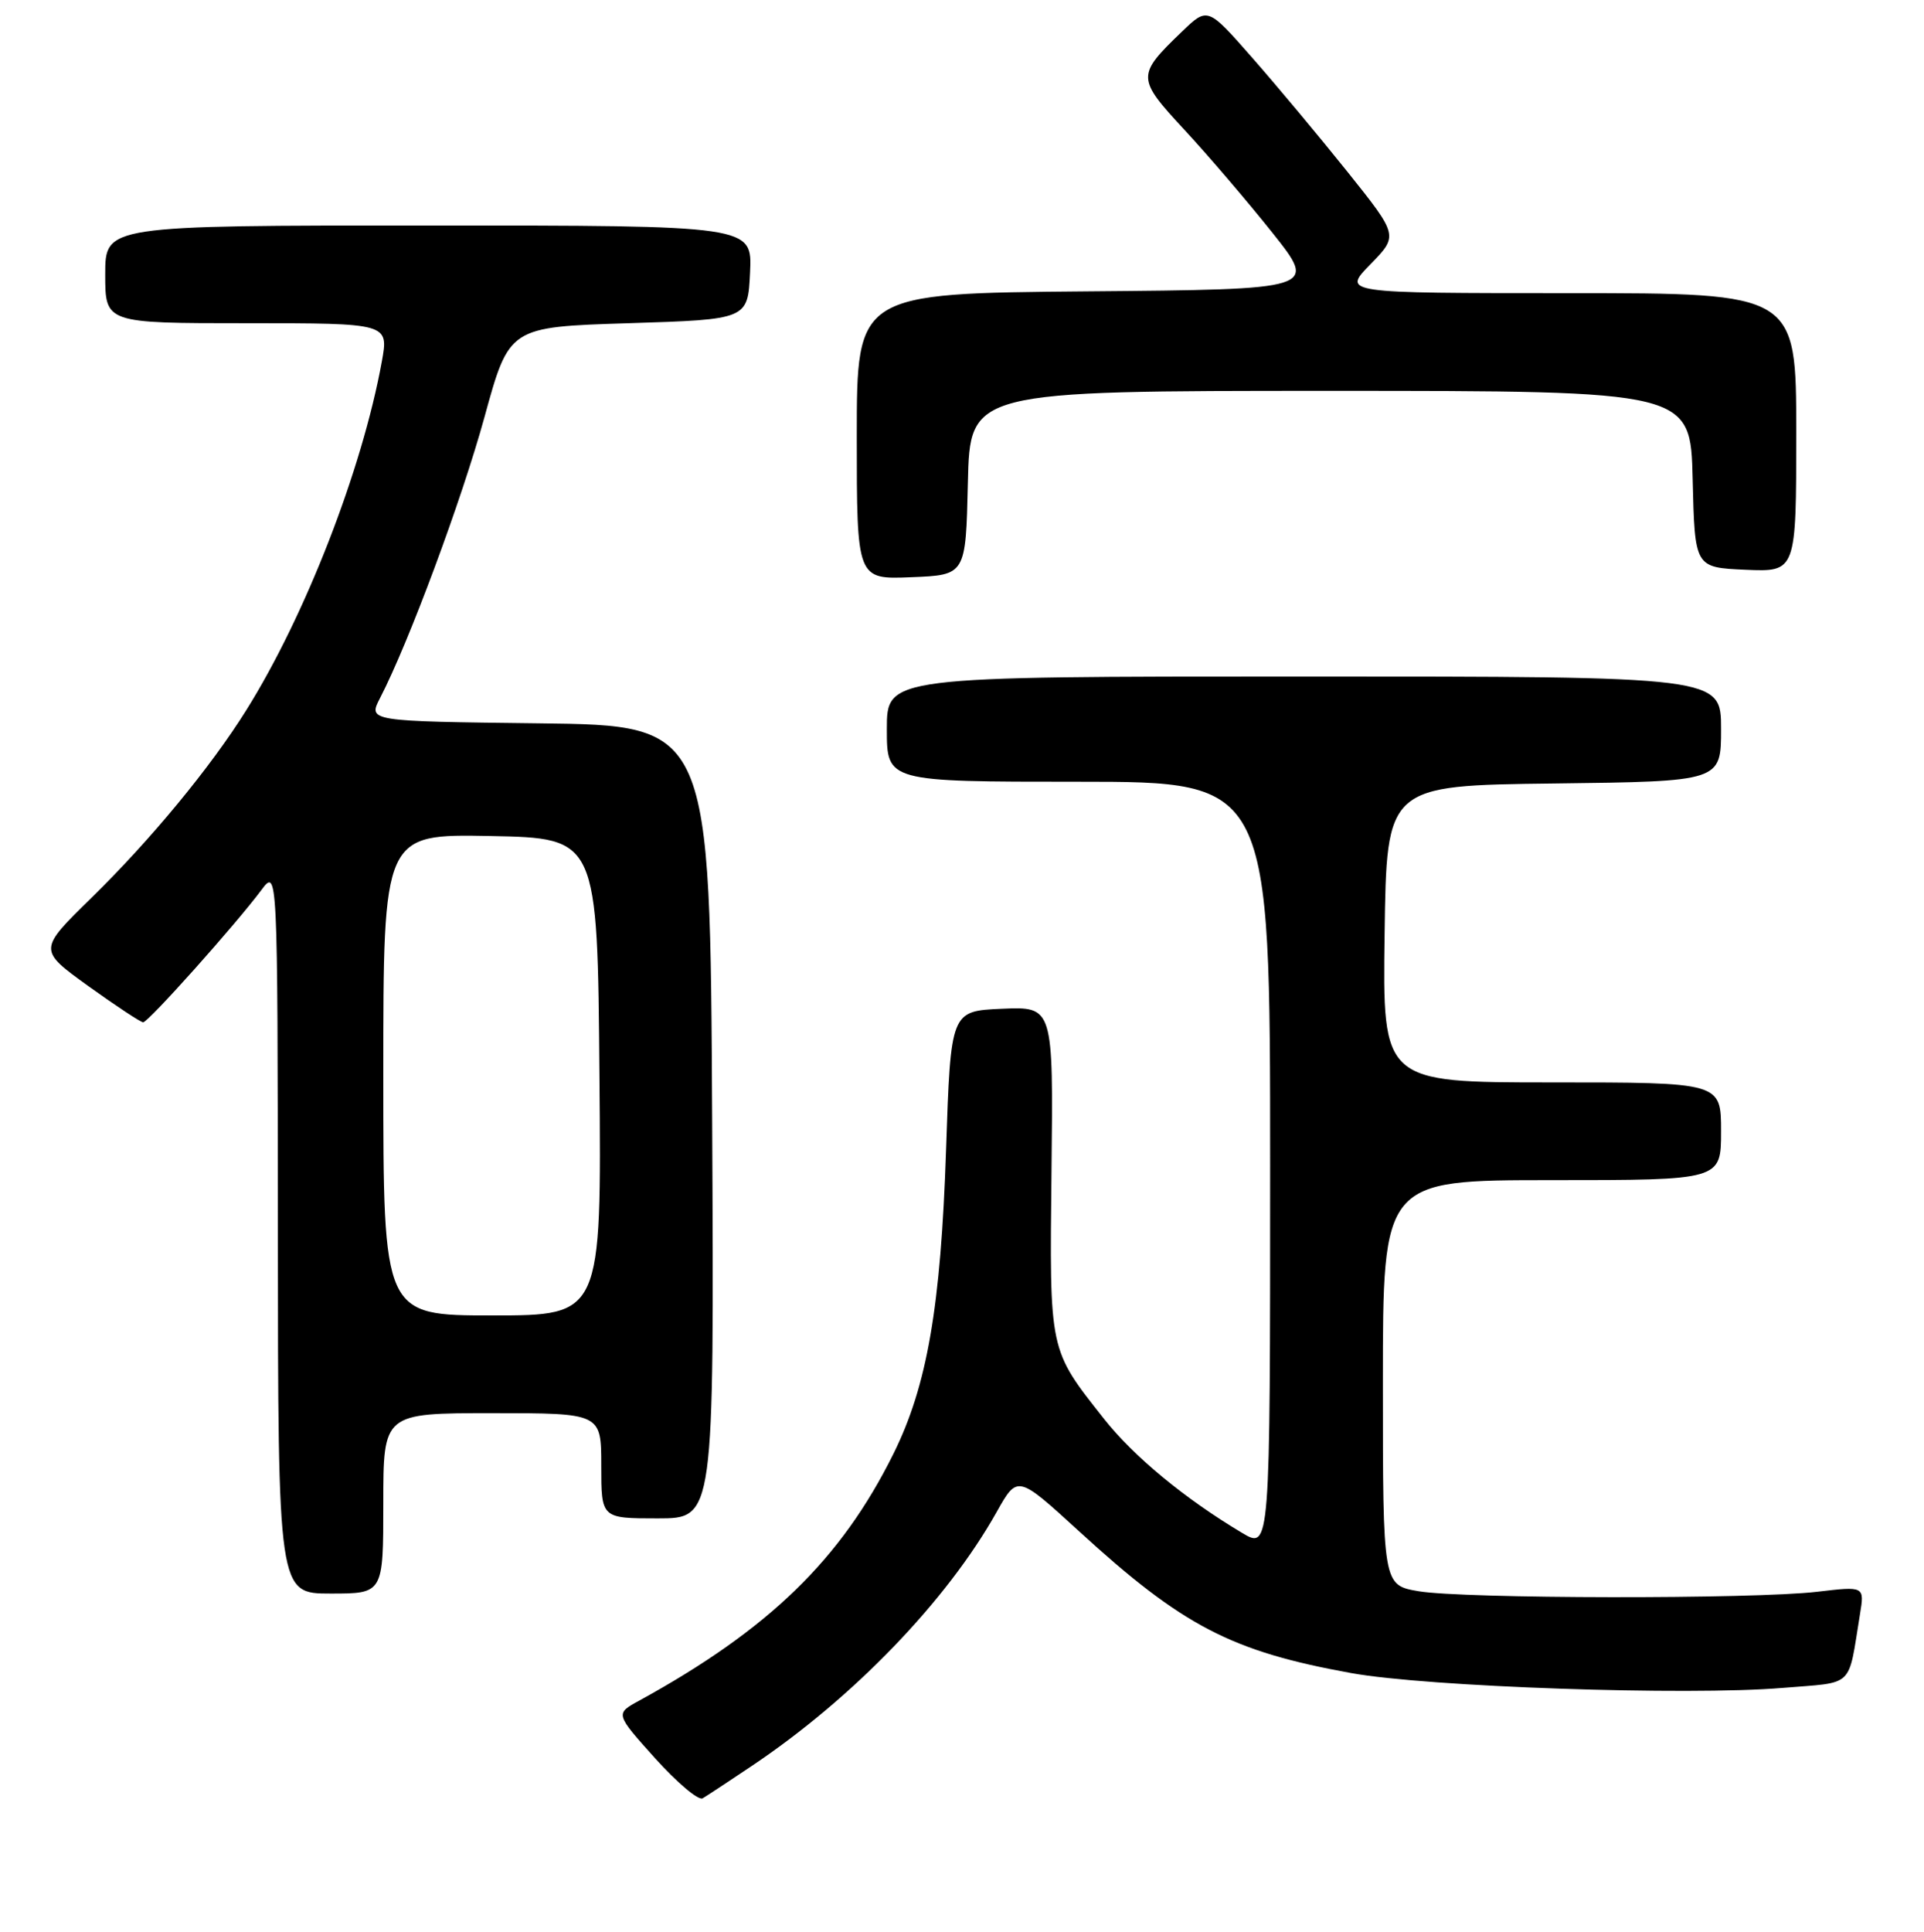 <?xml version="1.0" encoding="UTF-8" standalone="no"?>
<!DOCTYPE svg PUBLIC "-//W3C//DTD SVG 1.1//EN" "http://www.w3.org/Graphics/SVG/1.1/DTD/svg11.dtd" >
<svg xmlns="http://www.w3.org/2000/svg" xmlns:xlink="http://www.w3.org/1999/xlink" version="1.1" viewBox="0 0 256 257">
 <g >
 <path fill="currentColor"
d=" M 100.02 234.94 C 113.54 225.87 125.96 212.99 132.61 201.15 C 135.38 196.22 135.38 196.22 143.55 203.69 C 157.36 216.33 163.79 219.68 179.79 222.58 C 189.94 224.42 224.54 225.61 237.21 224.55 C 246.86 223.75 245.85 224.71 247.48 214.76 C 248.09 211.02 248.09 211.02 241.79 211.76 C 233.32 212.76 194.69 212.70 188.75 211.69 C 184.00 210.88 184.00 210.88 184.00 183.94 C 184.00 157.00 184.00 157.00 206.50 157.00 C 229.00 157.00 229.00 157.00 229.00 150.50 C 229.00 144.00 229.00 144.00 206.48 144.00 C 183.96 144.00 183.96 144.00 184.23 124.25 C 184.50 104.50 184.50 104.50 206.75 104.23 C 229.00 103.96 229.00 103.96 229.00 96.98 C 229.00 90.00 229.00 90.00 173.50 90.00 C 118.00 90.00 118.00 90.00 118.00 97.00 C 118.00 104.00 118.00 104.00 143.50 104.00 C 169.00 104.00 169.00 104.00 169.00 155.08 C 169.00 206.16 169.00 206.16 165.25 203.92 C 157.66 199.39 150.89 193.80 146.93 188.80 C 139.53 179.43 139.65 179.99 139.91 155.70 C 140.15 133.91 140.15 133.91 133.32 134.20 C 126.50 134.50 126.50 134.50 125.88 153.00 C 125.18 173.87 123.36 184.36 118.89 193.38 C 111.91 207.46 102.30 216.78 85.04 226.25 C 81.85 227.99 81.85 227.99 87.16 233.91 C 90.09 237.16 92.93 239.56 93.49 239.24 C 94.04 238.92 96.98 236.98 100.02 234.94 Z  M 51.00 200.00 C 51.00 188.00 51.00 188.00 65.50 188.00 C 80.00 188.00 80.00 188.00 80.00 195.00 C 80.00 202.00 80.00 202.00 87.51 202.00 C 95.02 202.00 95.02 202.00 94.76 149.25 C 94.50 96.50 94.50 96.50 71.73 96.23 C 48.97 95.96 48.97 95.96 50.57 92.86 C 54.39 85.48 61.41 66.58 64.46 55.50 C 67.75 43.50 67.75 43.50 83.63 43.00 C 99.50 42.50 99.50 42.50 99.80 36.25 C 100.10 30.00 100.10 30.00 57.05 30.00 C 14.00 30.00 14.00 30.00 14.00 36.50 C 14.00 43.00 14.00 43.00 32.86 43.00 C 51.73 43.00 51.73 43.00 50.80 48.12 C 48.19 62.47 40.62 81.94 32.76 94.49 C 28.01 102.09 20.06 111.72 12.17 119.44 C 5.08 126.37 5.08 126.37 11.76 131.19 C 15.44 133.83 18.72 136.00 19.05 136.00 C 19.73 136.00 31.36 122.99 34.75 118.44 C 36.94 115.50 36.94 115.50 36.97 163.75 C 37.00 212.00 37.00 212.00 44.00 212.00 C 51.00 212.00 51.00 212.00 51.00 200.00 Z  M 128.78 64.25 C 129.06 52.00 129.06 52.00 177.00 52.00 C 224.94 52.00 224.94 52.00 225.22 63.75 C 225.50 75.50 225.50 75.50 232.25 75.80 C 239.00 76.09 239.00 76.09 239.00 57.55 C 239.00 39.00 239.00 39.00 208.80 39.00 C 178.59 39.00 178.59 39.00 182.33 35.17 C 186.07 31.34 186.07 31.34 179.29 22.86 C 175.55 18.19 169.84 11.35 166.59 7.65 C 160.68 0.92 160.68 0.92 157.26 4.21 C 151.20 10.04 151.21 10.38 157.62 17.30 C 160.78 20.71 166.05 26.88 169.33 31.00 C 175.29 38.50 175.29 38.50 144.65 38.76 C 114.00 39.03 114.00 39.03 114.00 58.06 C 114.00 77.09 114.00 77.09 121.25 76.79 C 128.50 76.50 128.50 76.50 128.78 64.25 Z  M 51.00 142.97 C 51.00 110.95 51.00 110.95 65.25 111.22 C 79.50 111.50 79.50 111.50 79.76 143.25 C 80.03 175.00 80.03 175.00 65.51 175.00 C 51.00 175.00 51.00 175.00 51.00 142.97 Z "/>
</g>
</svg>